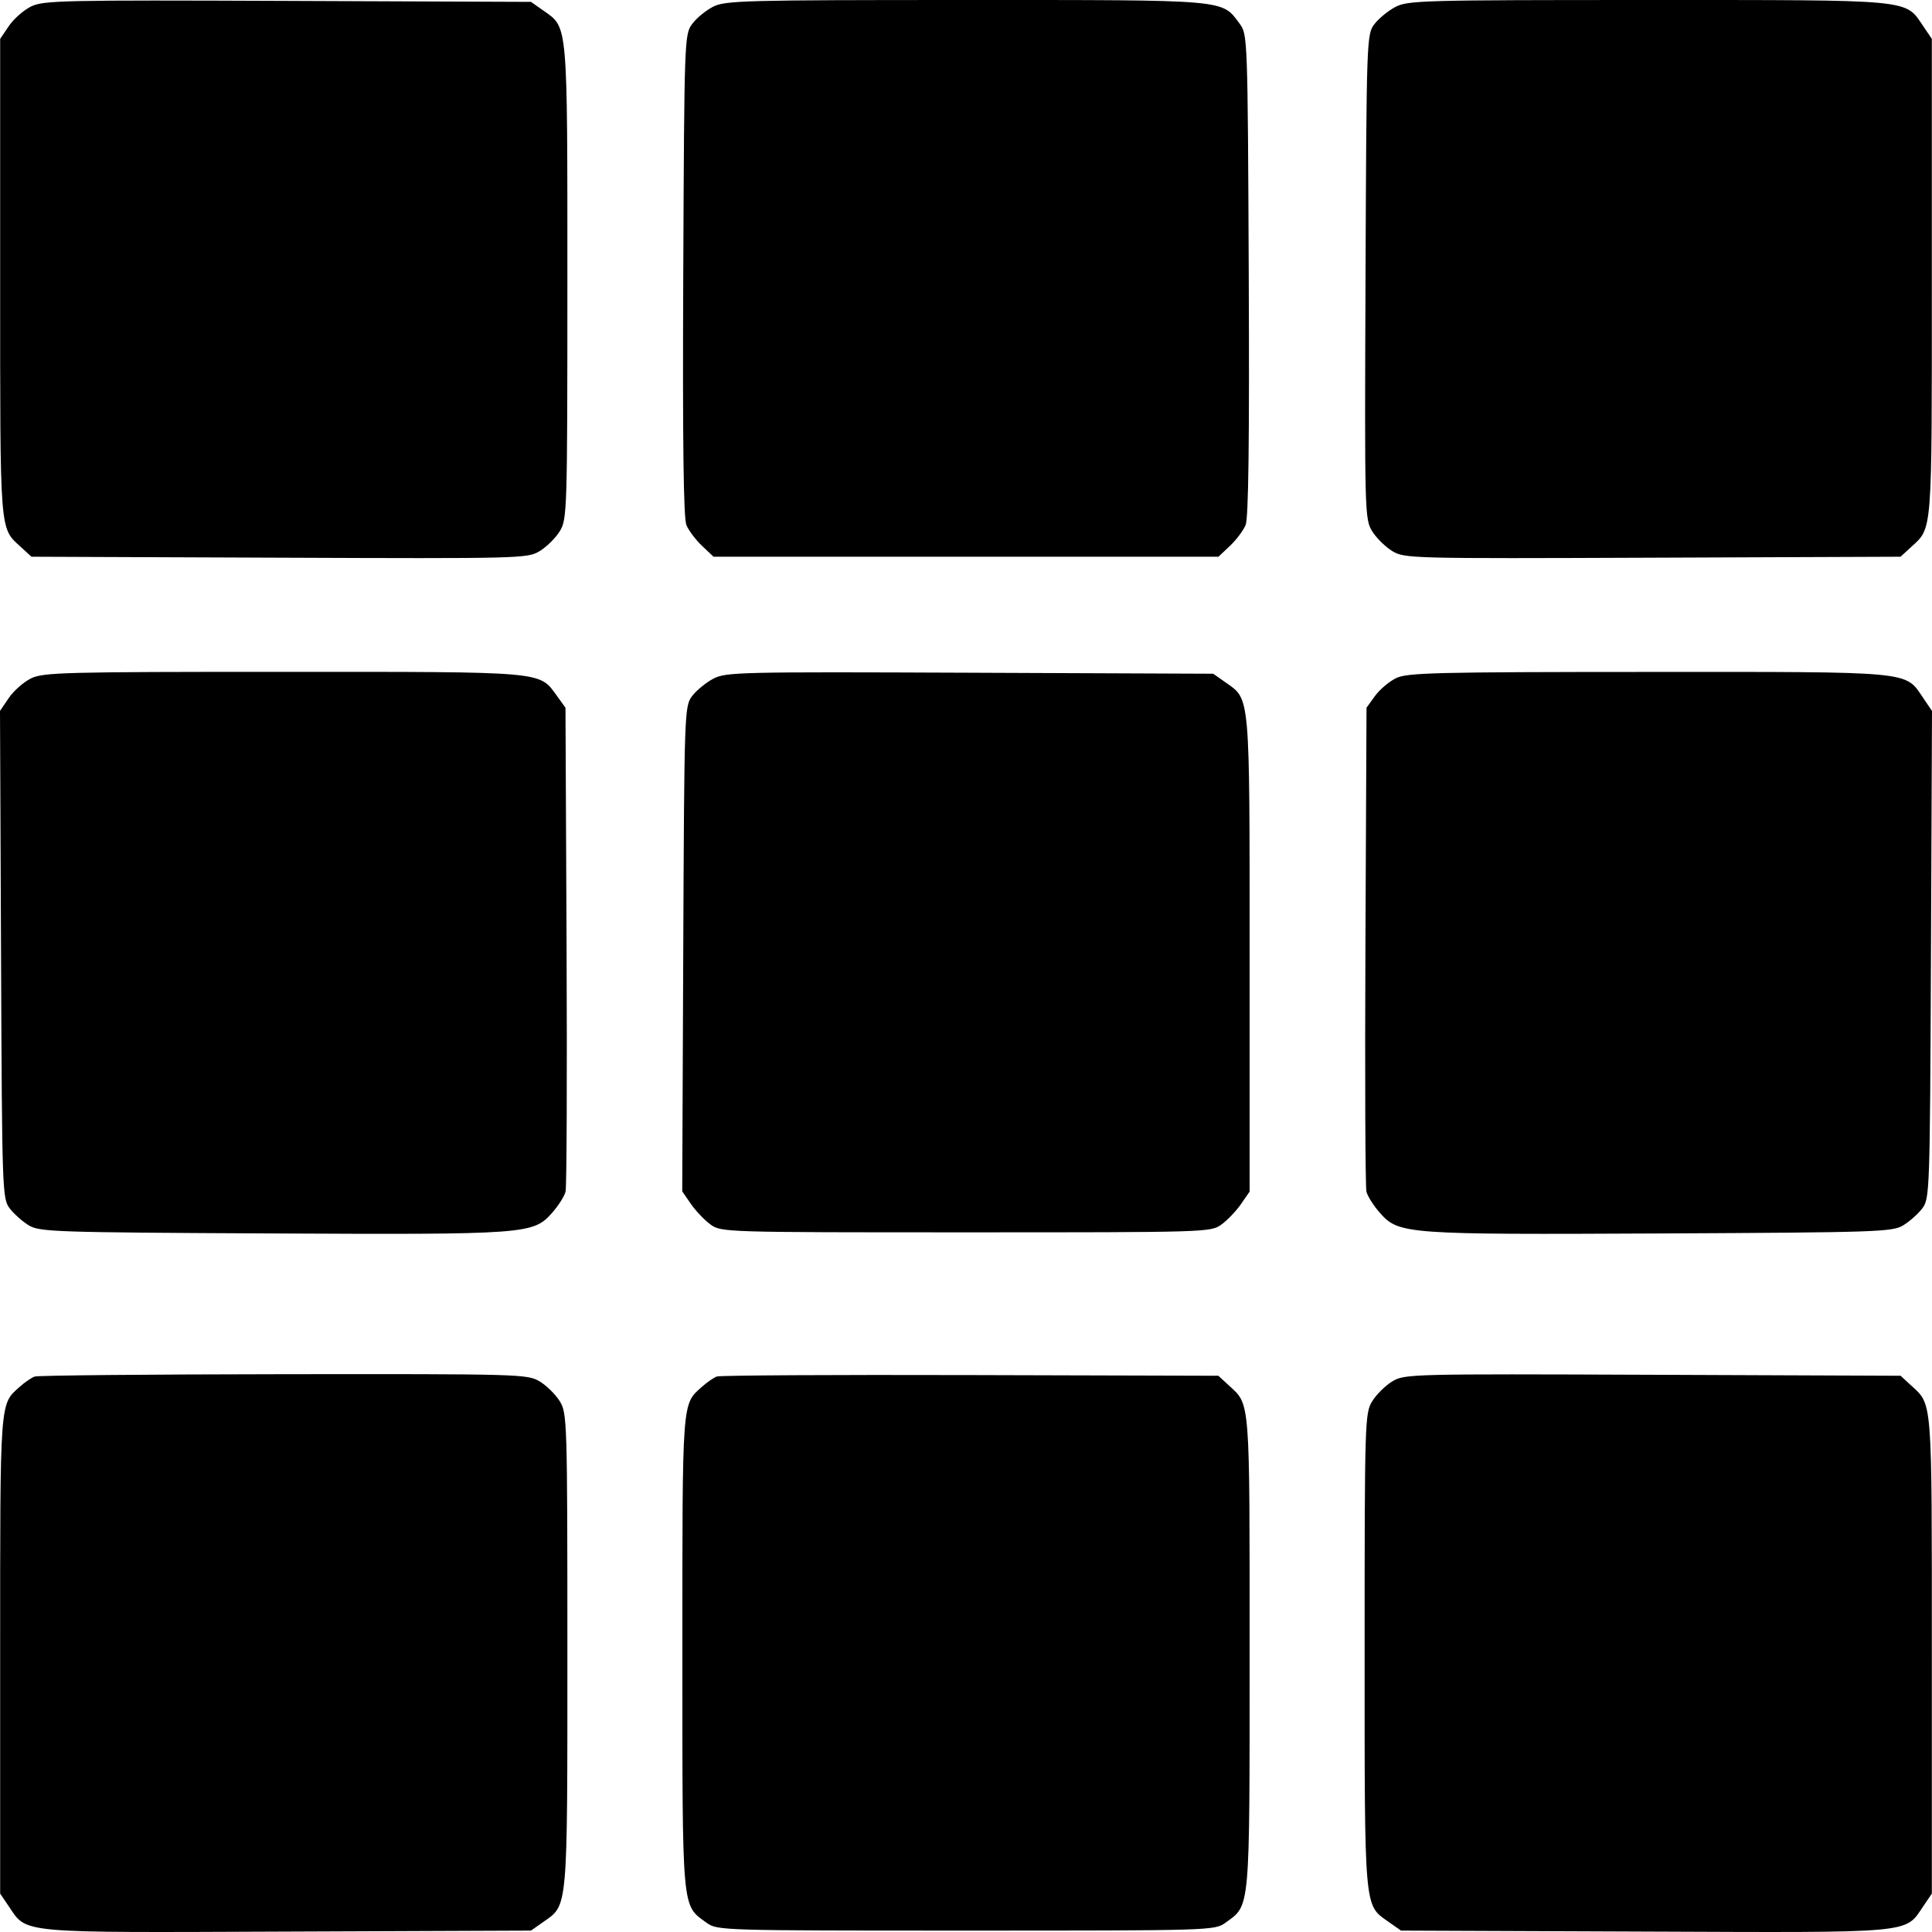 <svg width="300" height="300" fill="none" xmlns="http://www.w3.org/2000/svg"><path fill-rule="evenodd" clip-rule="evenodd" d="M4.798 1.02c-1.14.567-2.68 1.927-3.422 3.022L.025 6.034v37.159c0 40.24-.123 38.672 3.264 41.789l1.592 1.465 38.488.151c37.58.148 38.533.124 40.427-1.02 1.067-.644 2.472-2.031 3.122-3.082 1.147-1.852 1.183-3.023 1.185-38.705.003-40.482.091-39.466-3.65-42.093L82.452.292 44.66.14C9.584-.002 6.72.062 4.798 1.02zm105.965.006c-1.122.563-2.595 1.769-3.273 2.68-1.212 1.626-1.236 2.277-1.395 38.968-.113 26.034.036 37.783.49 38.863.358.852 1.453 2.305 2.433 3.23l1.781 1.68h78.402l1.781-1.68c.98-.925 2.075-2.378 2.433-3.23.454-1.08.603-12.83.49-38.863-.159-36.69-.183-37.342-1.395-38.969C189.659-.12 191.066.001 150 .001c-34.238 0-37.359.082-39.237 1.025zm105.903.058c-1.13.597-2.599 1.803-3.265 2.68-1.182 1.56-1.213 2.433-1.363 39.209-.15 36.72-.126 37.658 1.036 39.523.655 1.05 2.063 2.438 3.13 3.082 1.894 1.144 2.847 1.168 40.427 1.02l38.488-.151 1.592-1.465c3.387-3.117 3.264-1.55 3.264-41.79V6.035l-1.351-1.992c-2.845-4.194-1.222-4.04-42.699-4.041-35.074-.002-37.323.06-39.259 1.083zM4.798 105.35c-1.14.563-2.685 1.929-3.435 3.034L0 110.393l.161 37.844c.157 36.803.194 37.887 1.352 39.407.655.859 1.994 2.046 2.976 2.637 1.67 1.006 4.08 1.086 37.42 1.247 39.789.193 40.867.116 43.777-3.149.994-1.114 1.954-2.615 2.133-3.334.18-.72.25-17.924.158-38.231l-.169-36.924-1.327-1.832c-2.788-3.849-1.493-3.736-42.506-3.734-34.139 0-37.271.082-39.177 1.025zm105.942.049c-1.135.602-2.608 1.812-3.273 2.689-1.183 1.56-1.213 2.439-1.371 39.25l-.161 37.655 1.351 1.956c.744 1.075 2.108 2.507 3.032 3.182 1.664 1.214 2.056 1.226 39.682 1.226 37.626 0 38.018-.012 39.682-1.226.924-.675 2.282-2.098 3.019-3.164l1.339-1.937v-36.856c0-40.546.089-39.524-3.652-42.151l-2.002-1.407-37.791-.155c-35.93-.148-37.893-.102-39.855.938zm106.045-.101c-1.074.522-2.547 1.768-3.273 2.771l-1.32 1.822-.169 36.924c-.092 20.307-.021 37.511.158 38.231.179.719 1.139 2.22 2.133 3.334 2.91 3.265 3.988 3.342 43.776 3.149 33.341-.161 35.751-.241 37.421-1.247.982-.591 2.322-1.778 2.976-2.637 1.158-1.52 1.195-2.604 1.352-39.407l.161-37.844-1.363-2.01c-2.861-4.216-1.213-4.06-42.702-4.046-33.047.011-37.414.118-39.15.96zM5.381 213.748c-.49.177-1.52.881-2.288 1.565-3.156 2.814-3.068 1.62-3.068 41.568v37.159l1.351 1.992c2.87 4.232 1.1 4.073 43.284 3.902l37.792-.152 2.001-1.406c3.741-2.627 3.653-1.611 3.65-42.092-.002-35.683-.038-36.854-1.185-38.706-.65-1.051-2.055-2.434-3.122-3.075-1.884-1.131-3.027-1.163-39.73-1.12-20.786.024-38.194.188-38.685.365zm105.935-.007c-.491.181-1.521.888-2.288 1.572-3.155 2.812-3.068 1.649-3.067 41.216.001 40.636-.125 39.231 3.762 42.039 1.658 1.198 2.176 1.214 40.277 1.214s38.619-.016 40.277-1.214c3.887-2.808 3.761-1.403 3.762-42.039.001-39.857.122-38.321-3.263-41.437l-1.592-1.465-38.488-.106c-21.168-.059-38.889.041-39.38.22zm104.888.755c-1.067.644-2.472 2.031-3.122 3.082-1.147 1.852-1.183 3.023-1.185 38.706-.003 40.481-.091 39.465 3.65 42.092l2.001 1.406 37.792.152c42.184.171 40.413.33 43.284-3.902l1.351-1.992v-37.159c0-40.24.123-38.672-3.264-41.789l-1.592-1.465-38.488-.151c-37.58-.148-38.533-.124-40.427 1.02z" fill="#000"/></svg>